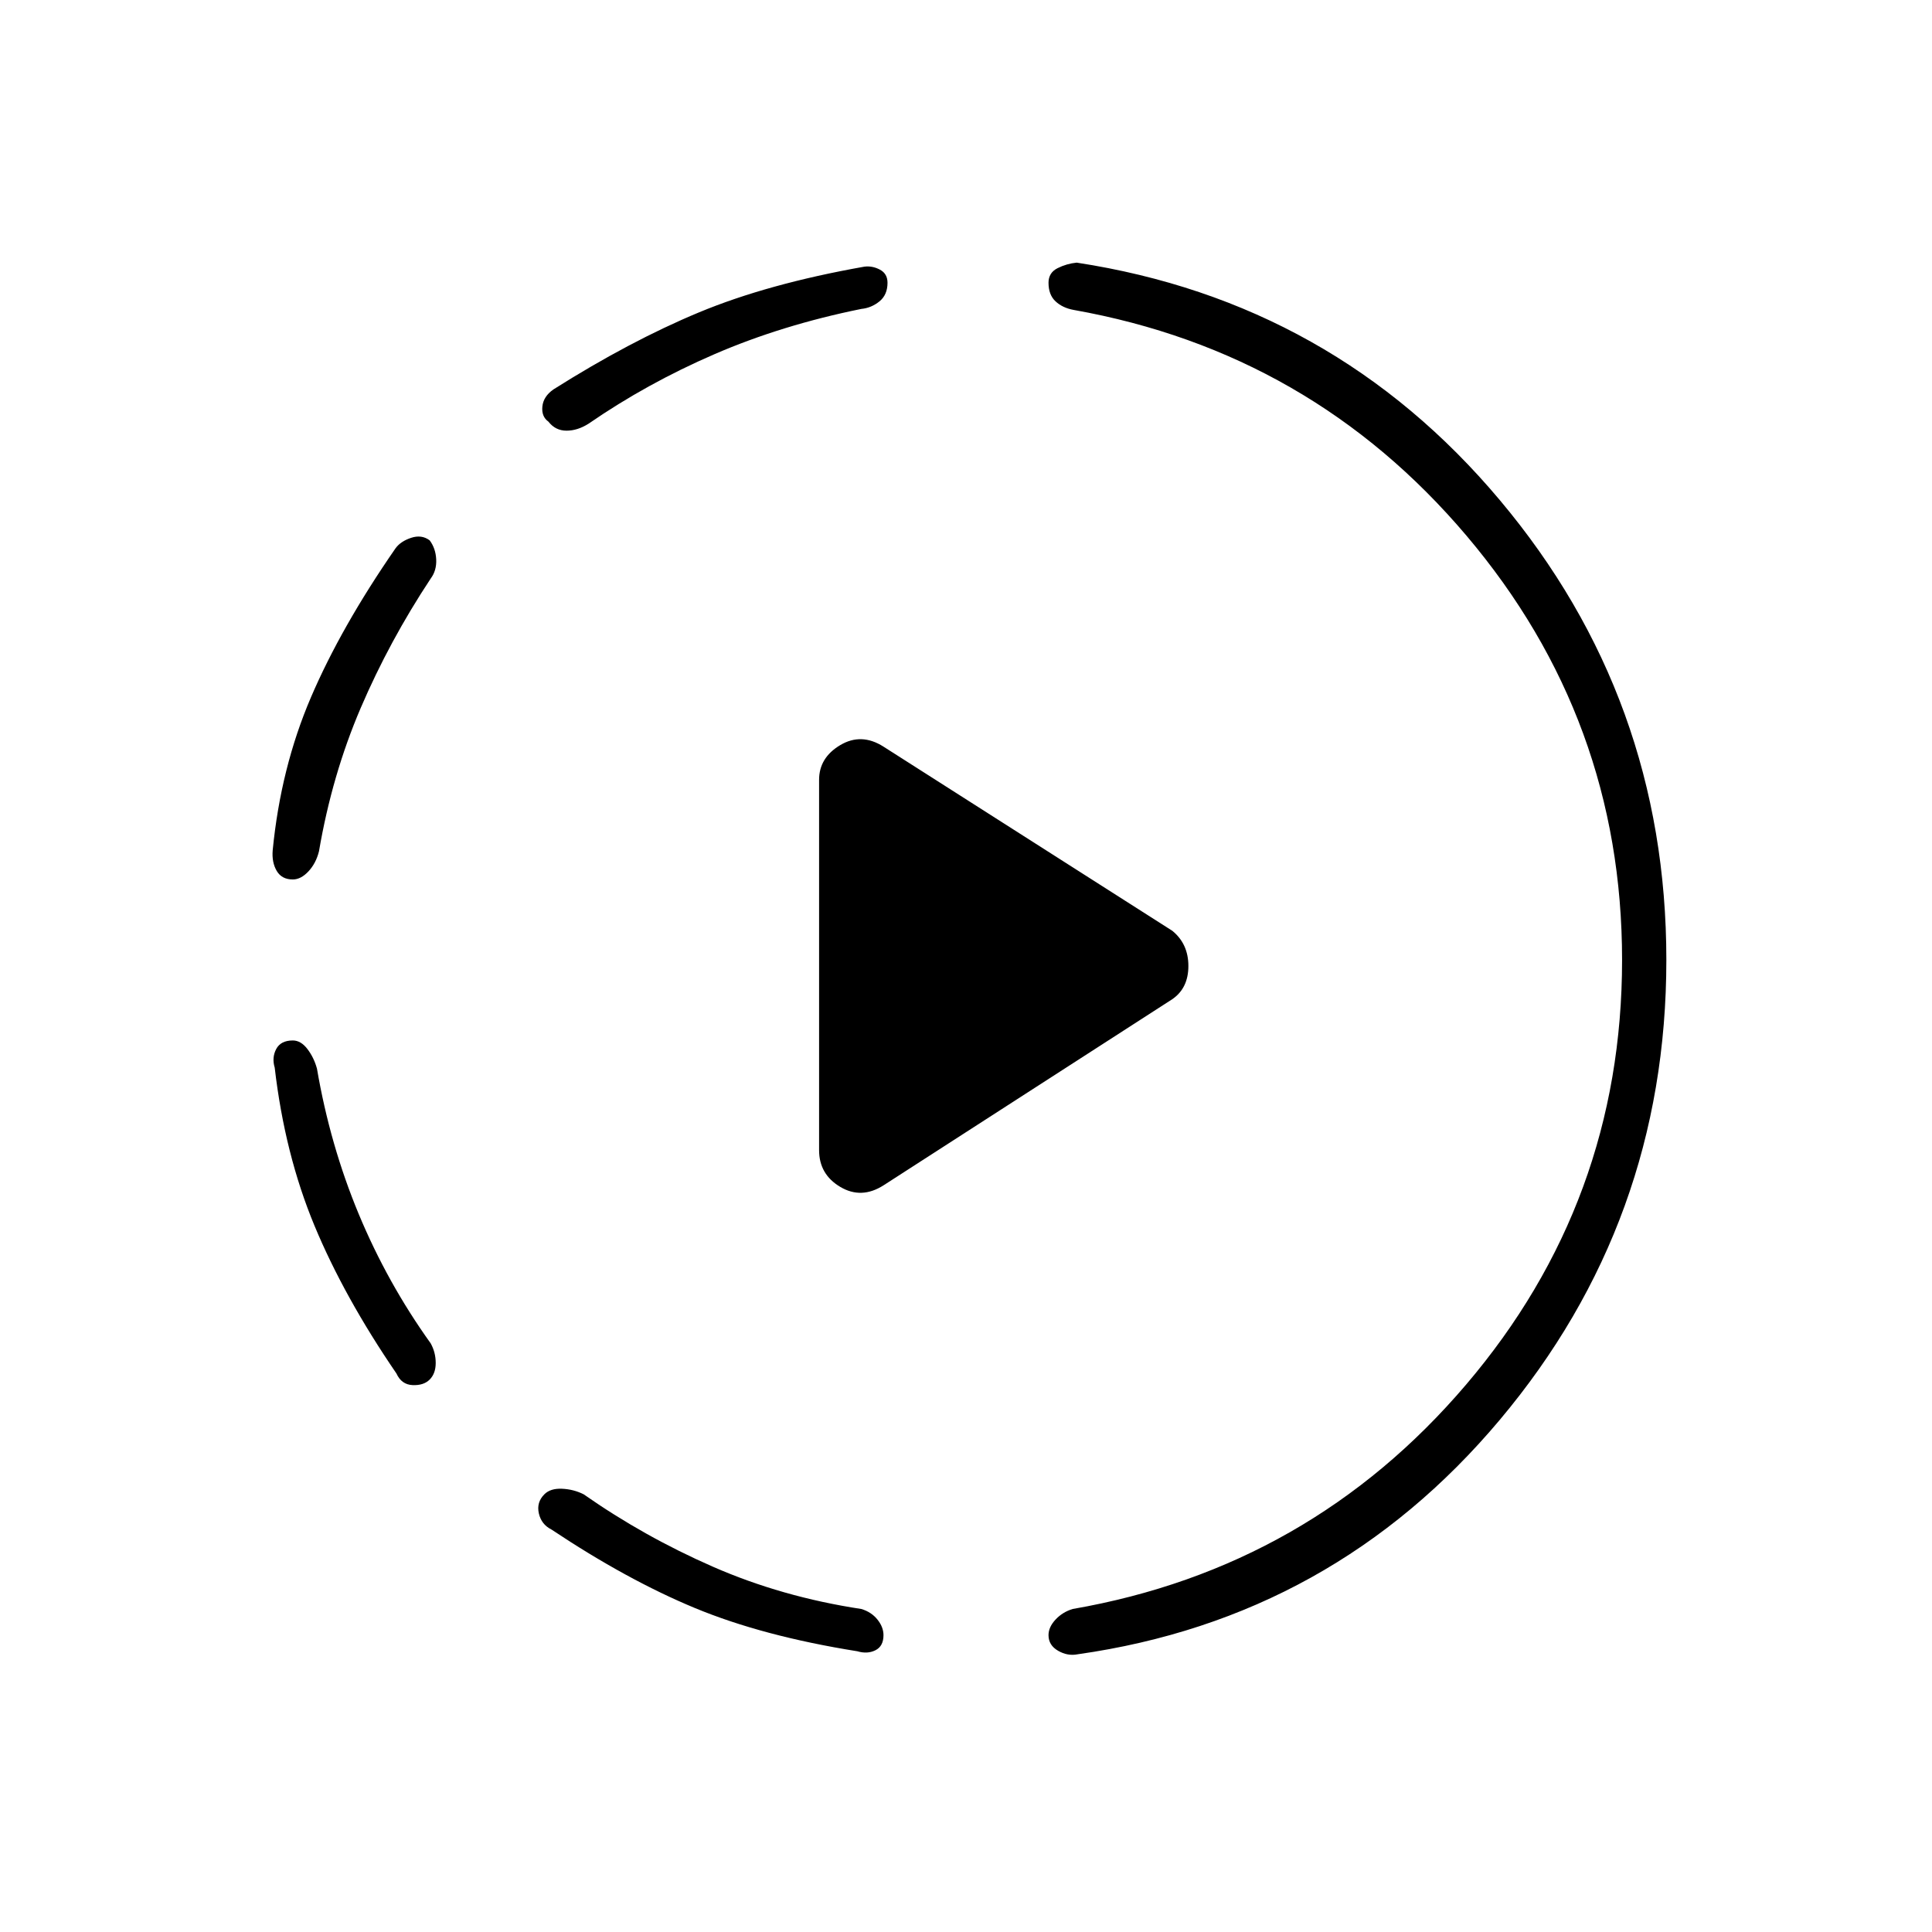 <svg xmlns="http://www.w3.org/2000/svg" height="48" viewBox="0 -960 960 960" width="48"><path d="m439-371 143.5-92.5q8-5.5 8-16.5t-8-17.5L439-589q-11-7-21.5-.75T407-572.5v184q0 12 10.5 18.25T439-371Zm-293.5-72q4 0 7.25 4.25t4.75 9.75q6.5 38 20.75 72.25T214-292.5q2.5 4.5 2.5 9.75t-3 8.25q-3 3-8.5 2.75t-8-5.75q-26-38-40.75-73.5t-19.75-78.5q-1.5-5 .75-9.25t8.25-4.25Zm68-248.5q3 4 3.25 9.5t-2.75 9.5q-20.5 31-34.75 64.25T158.5-537q-1.5 6-5.25 10t-7.75 4q-5.5 0-8-4.25t-2-10.25q4-41 19-76t42-74q2.5-3.5 7.75-5.25t9.25 1.25Zm57 474q3-3 8.75-2.75T290-217.5q30 21 64.25 36t73.75 21q5 1.5 8 5.25t3 7.75q0 5.5-4 7.5t-9 .5q-47-7.5-80.75-21.5T274-200q-5-2.5-6.25-8t2.75-9.5Zm170.5-602q0 6-4 9.25t-9 3.75q-39.5 8-73 22.5t-62.5 34.5q-5.5 3.5-11 3.5t-9-4.5q-3.5-2.5-3-7.5t5.5-8.5q38-24 72.25-38.25t82.25-22.75q4-.5 7.75 1.5t3.75 6.5ZM806-483q0-119.5-77.25-210.75T533.5-806q-5.5-1-9-4.25t-3.5-9.25q0-5 4.5-7.25t9.5-2.75q127.5 19.5 210.25 118T828-483q0 130-82.75 228.5T535.5-138q-5 1-9.75-1.75T521-147.5q0-4 3.5-7.75t8.5-5.25Q651-181 728.5-272T806-483Z"/></svg>